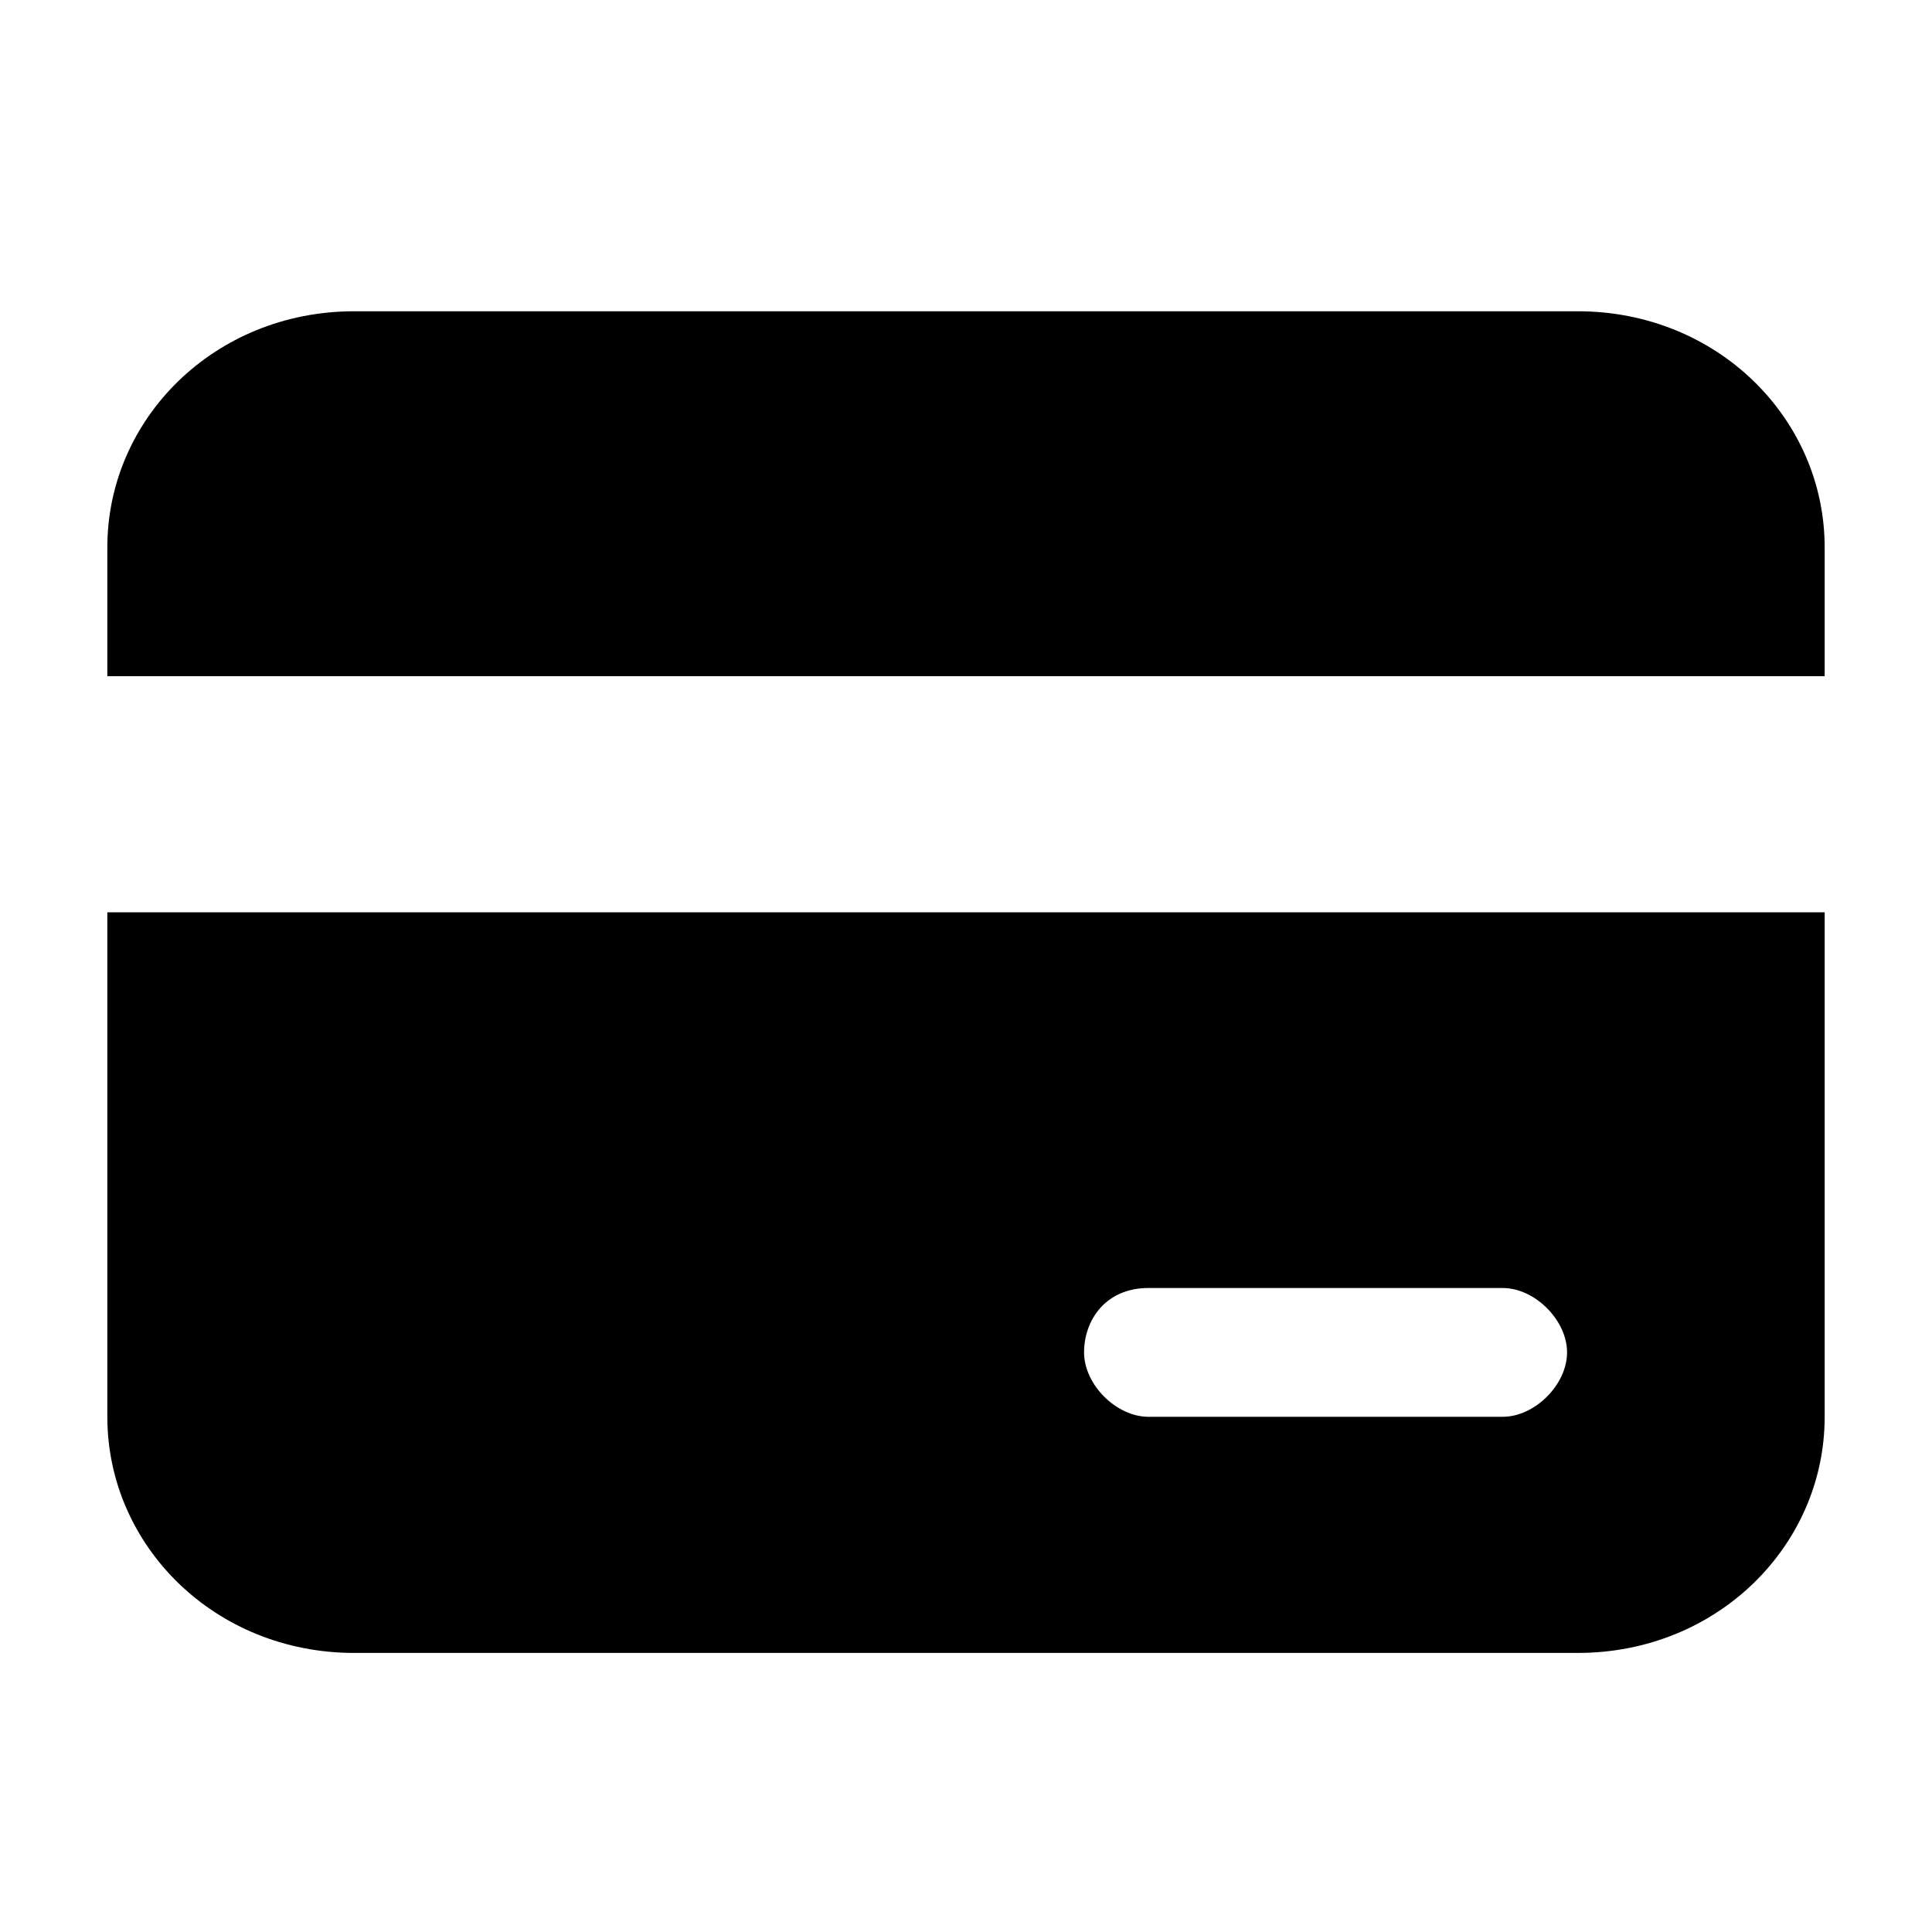 
<svg width="18" height="18" xmlns="http://www.w3.org/2000/svg">
<path d="M14.7,2.9H3.3C2,2.9,1,3.9,1,5.1v1.2h16V5.1C17,3.9,16,2.9,14.7,2.9z M1,13.2c0,1.2,1,2.2,2.3,2.2h11.4
	c1.3,0,2.3-1,2.3-2.2l0-4.7H1V13.2z M10.7,12H14c0.3,0,0.6,0.3,0.6,0.6c0,0.3-0.3,0.6-0.6,0.6h-3.3c-0.3,0-0.6-0.3-0.6-0.6
	C10.1,12.3,10.3,12,10.7,12z"/>
</svg>

